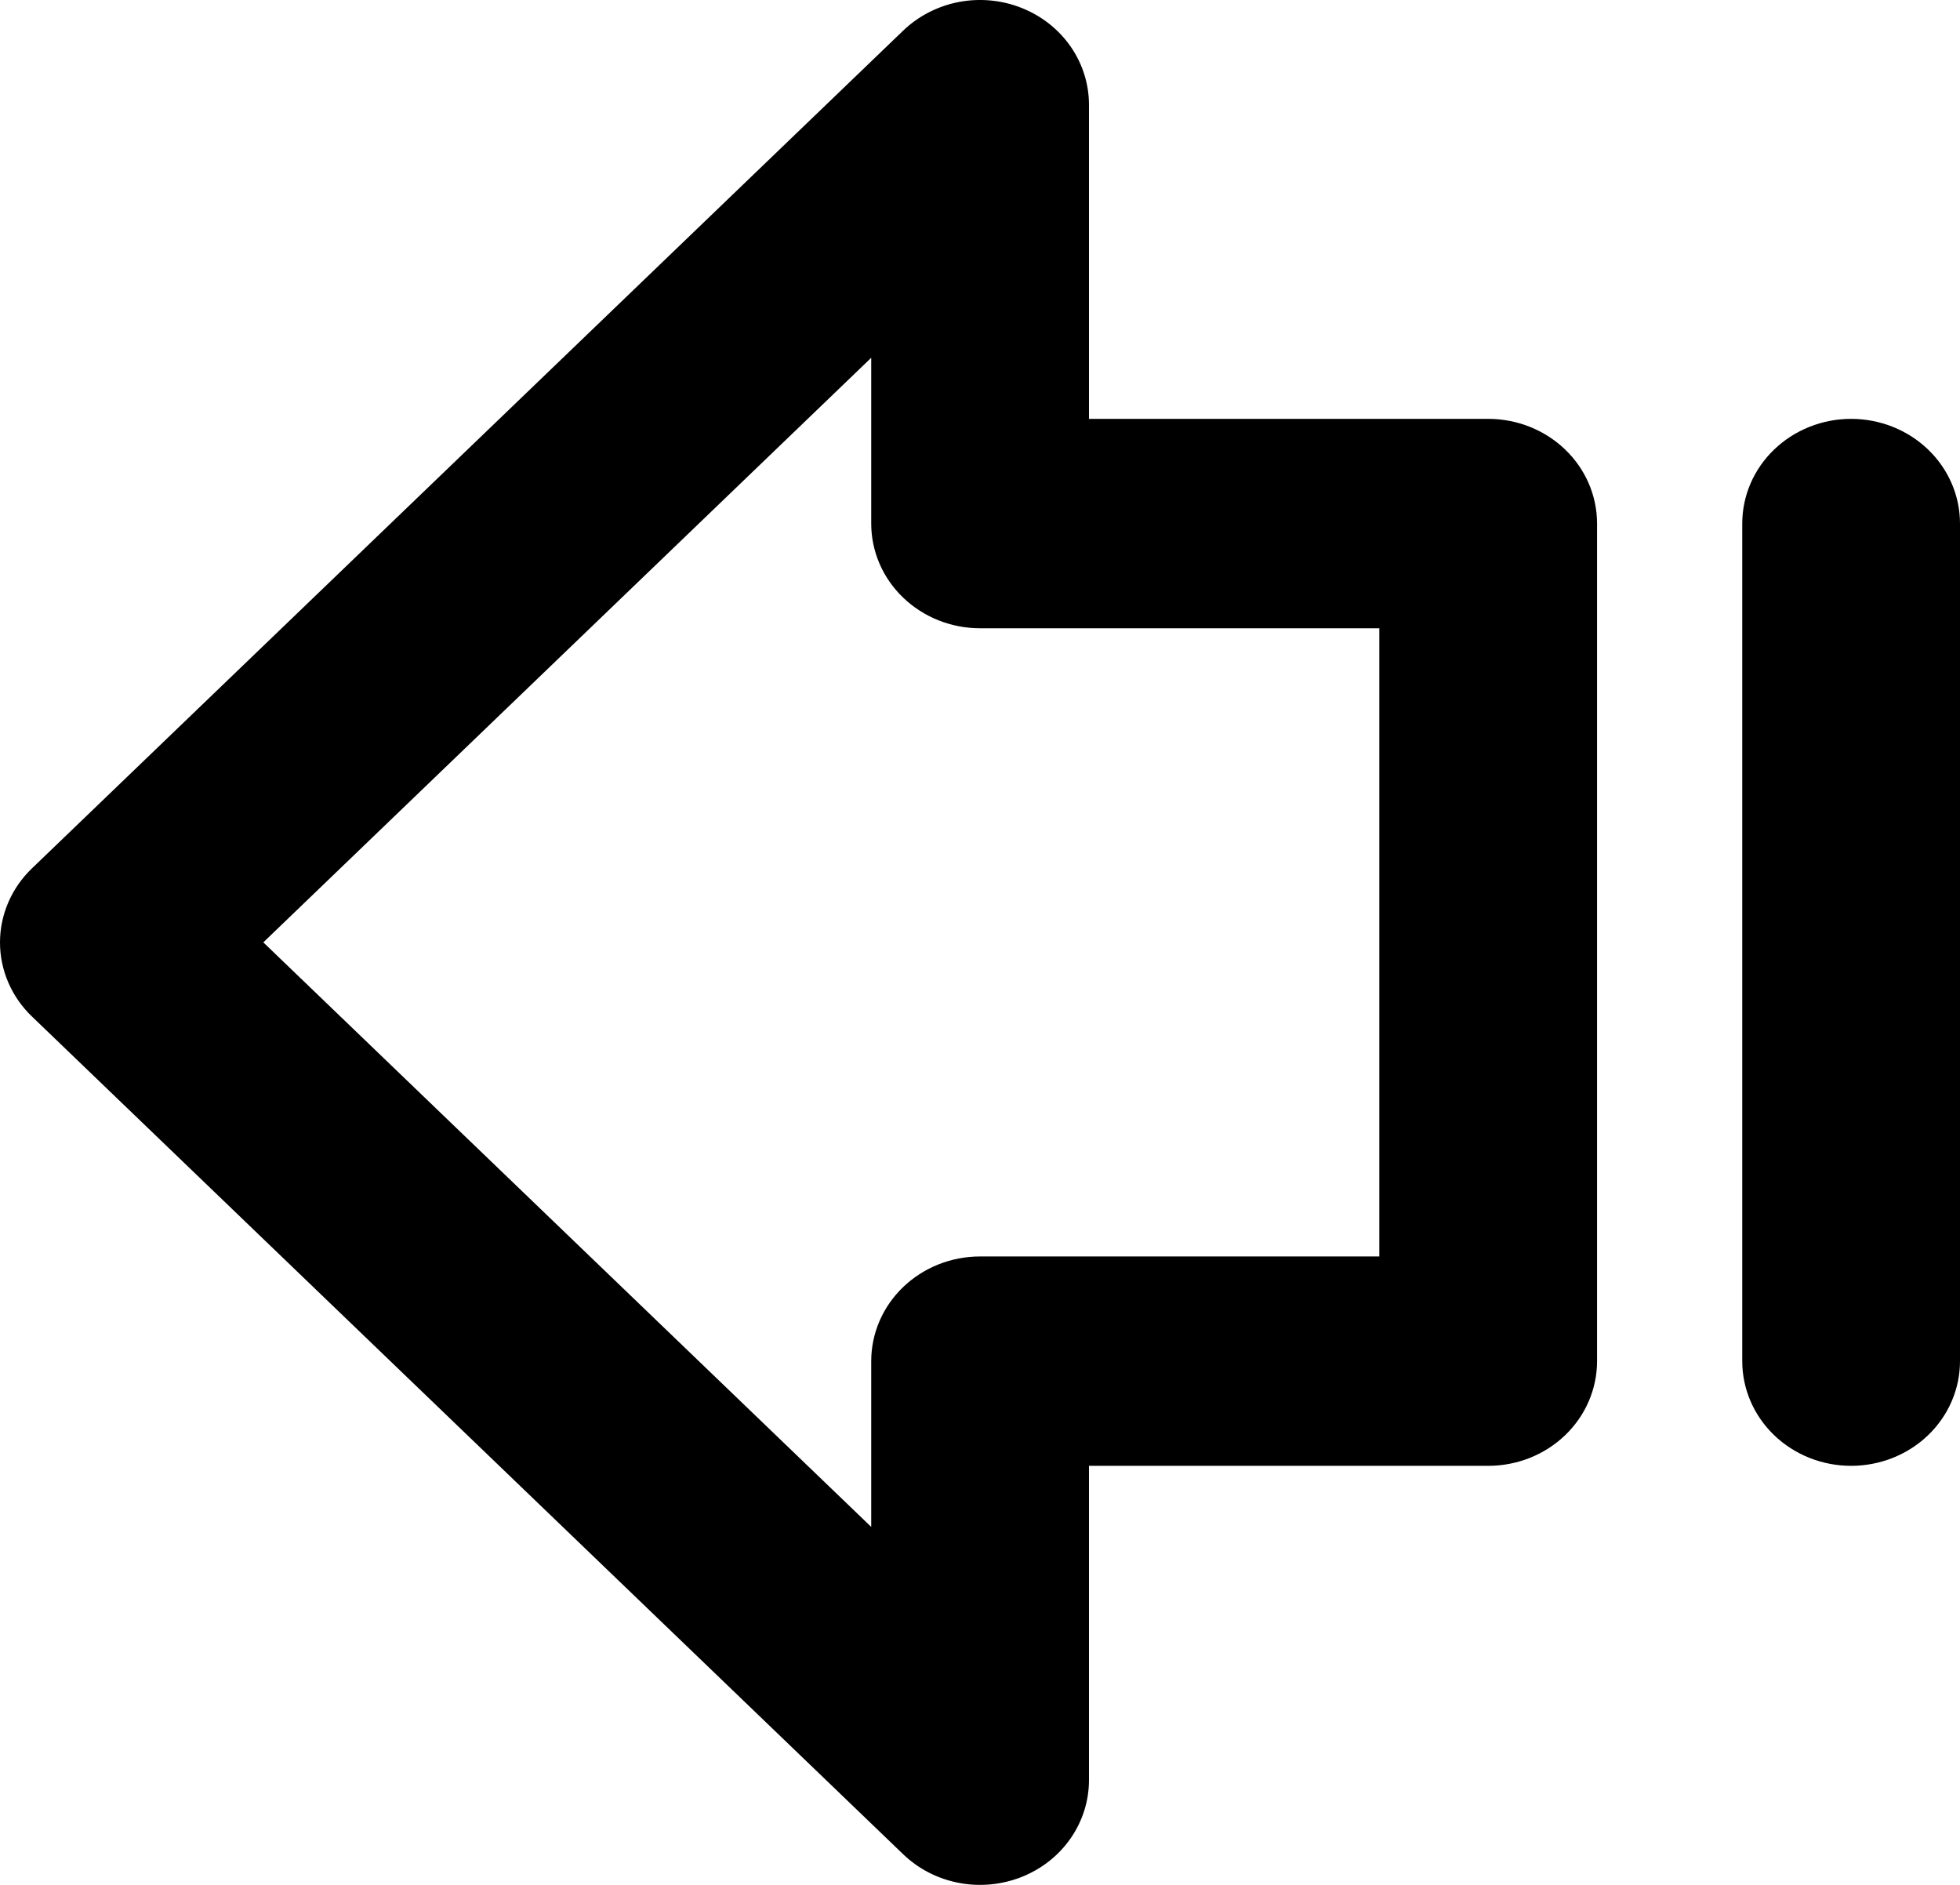 <svg width="52" height="50" viewBox="0 0 52 50" fill="none" xmlns="http://www.w3.org/2000/svg">
<path d="M39.483 11.111H28.891V2.779C28.891 2.23 28.722 1.692 28.405 1.235C28.087 0.778 27.636 0.422 27.108 0.212C26.58 0.001 25.999 -0.054 25.438 0.053C24.878 0.161 24.363 0.426 23.959 0.815L0.85 23.033C0.58 23.291 0.367 23.597 0.221 23.935C0.075 24.273 0 24.634 0 25C0 25.366 0.075 25.727 0.221 26.065C0.367 26.403 0.58 26.709 0.85 26.967L23.959 49.185C24.363 49.575 24.878 49.84 25.439 49.947C26 50.054 26.582 49.998 27.11 49.788C27.639 49.577 28.09 49.22 28.407 48.762C28.724 48.304 28.892 47.766 28.891 47.216V38.884H39.483C40.249 38.884 40.983 38.592 41.525 38.071C42.067 37.55 42.371 36.843 42.371 36.107V13.889C42.371 13.152 42.067 12.446 41.525 11.925C40.983 11.404 40.249 11.111 39.483 11.111ZM36.594 33.33H26.002C25.236 33.33 24.502 33.622 23.96 34.143C23.418 34.664 23.114 35.37 23.114 36.107V40.504L6.986 24.998L23.114 9.491V13.889C23.114 14.625 23.418 15.332 23.96 15.852C24.502 16.373 25.236 16.666 26.002 16.666H36.594V33.33ZM52 13.889V36.107C52 36.843 51.696 37.55 51.154 38.071C50.612 38.592 49.877 38.884 49.111 38.884C48.345 38.884 47.611 38.592 47.069 38.071C46.527 37.55 46.223 36.843 46.223 36.107V13.889C46.223 13.152 46.527 12.446 47.069 11.925C47.611 11.404 48.345 11.111 49.111 11.111C49.877 11.111 50.612 11.404 51.154 11.925C51.696 12.446 52 13.152 52 13.889Z" fill="black"/>
</svg>
